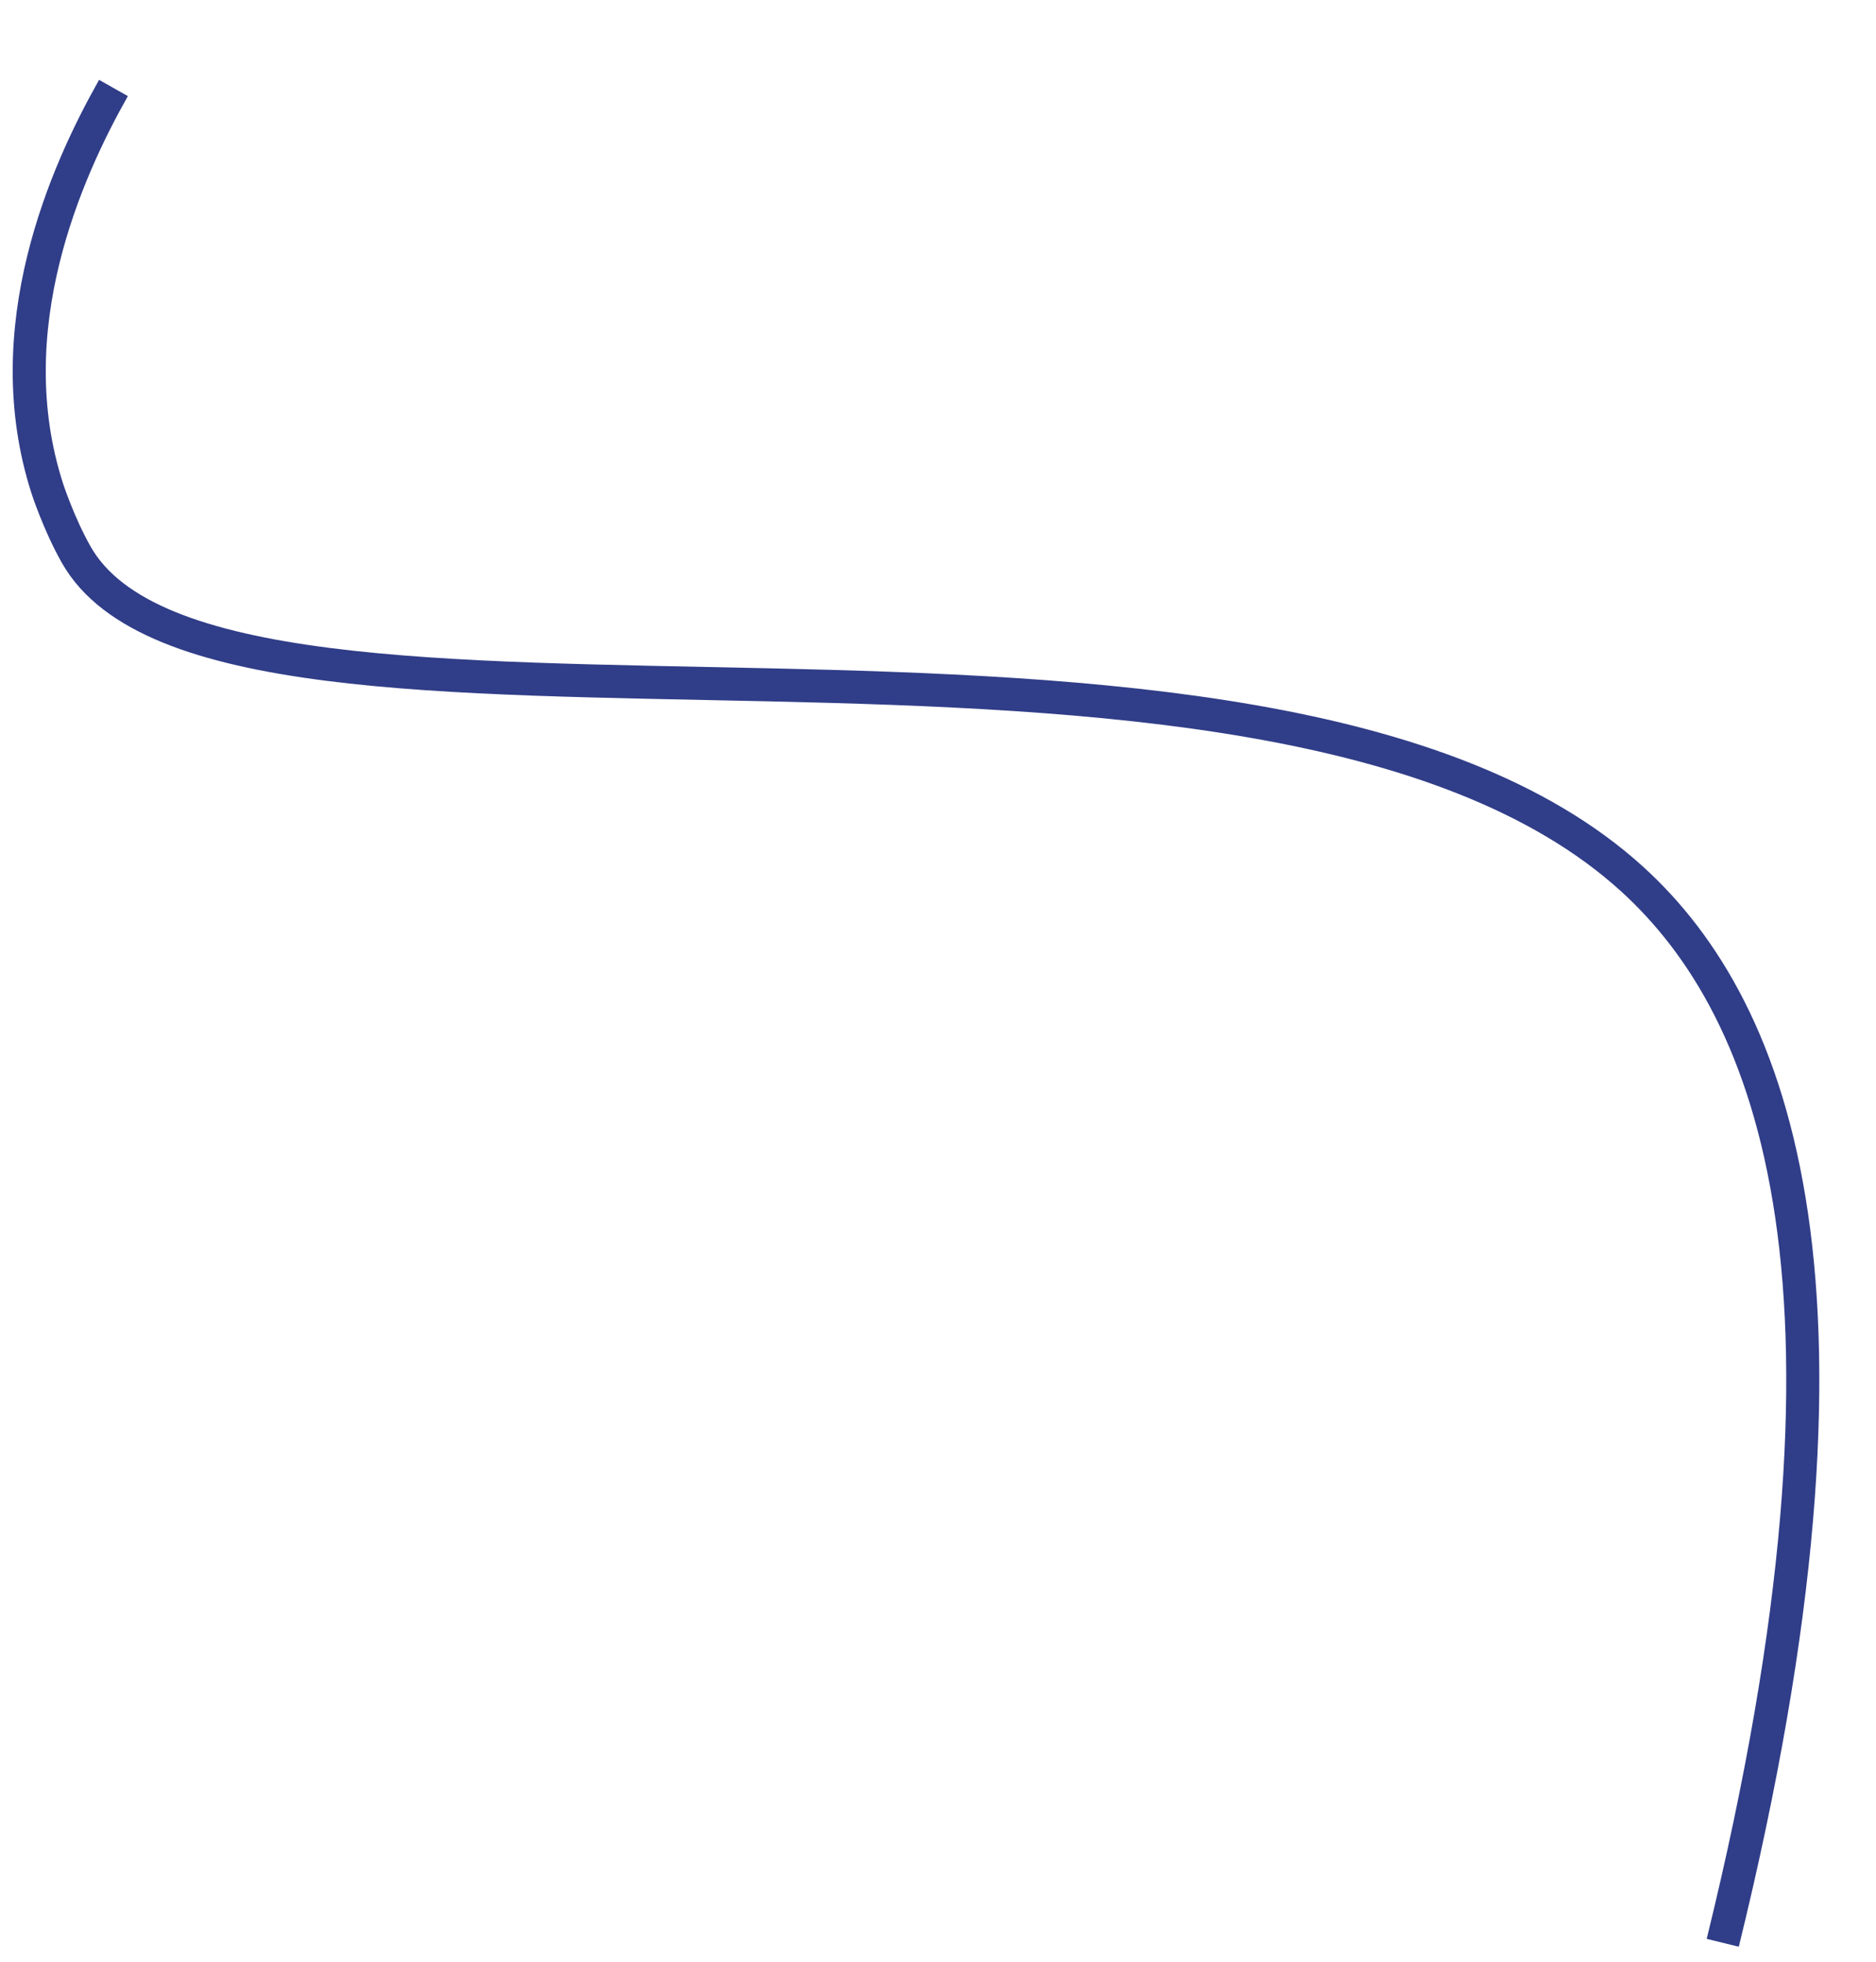 <?xml version="1.0" encoding="UTF-8"?>
<svg id="Layer_1" data-name="Layer 1" xmlns="http://www.w3.org/2000/svg" viewBox="0 0 908.12 949.79">
  <defs>
    <style>
      .cls-1 {
        fill: none;
        stroke: #303d88;
        stroke-miterlimit: 10;
        stroke-width: 16px;
      }
    </style>
  </defs>
  <path class="cls-1" d="m54.93,42.6C32,83.17-2.08,159.26,22.93,236.6c0,0,5.51,17.02,14,32,69.21,122.04,573.5-6.5,753.18,157.03,69.66,63.4,121.48,198.88,43.82,514.97"/>
</svg>